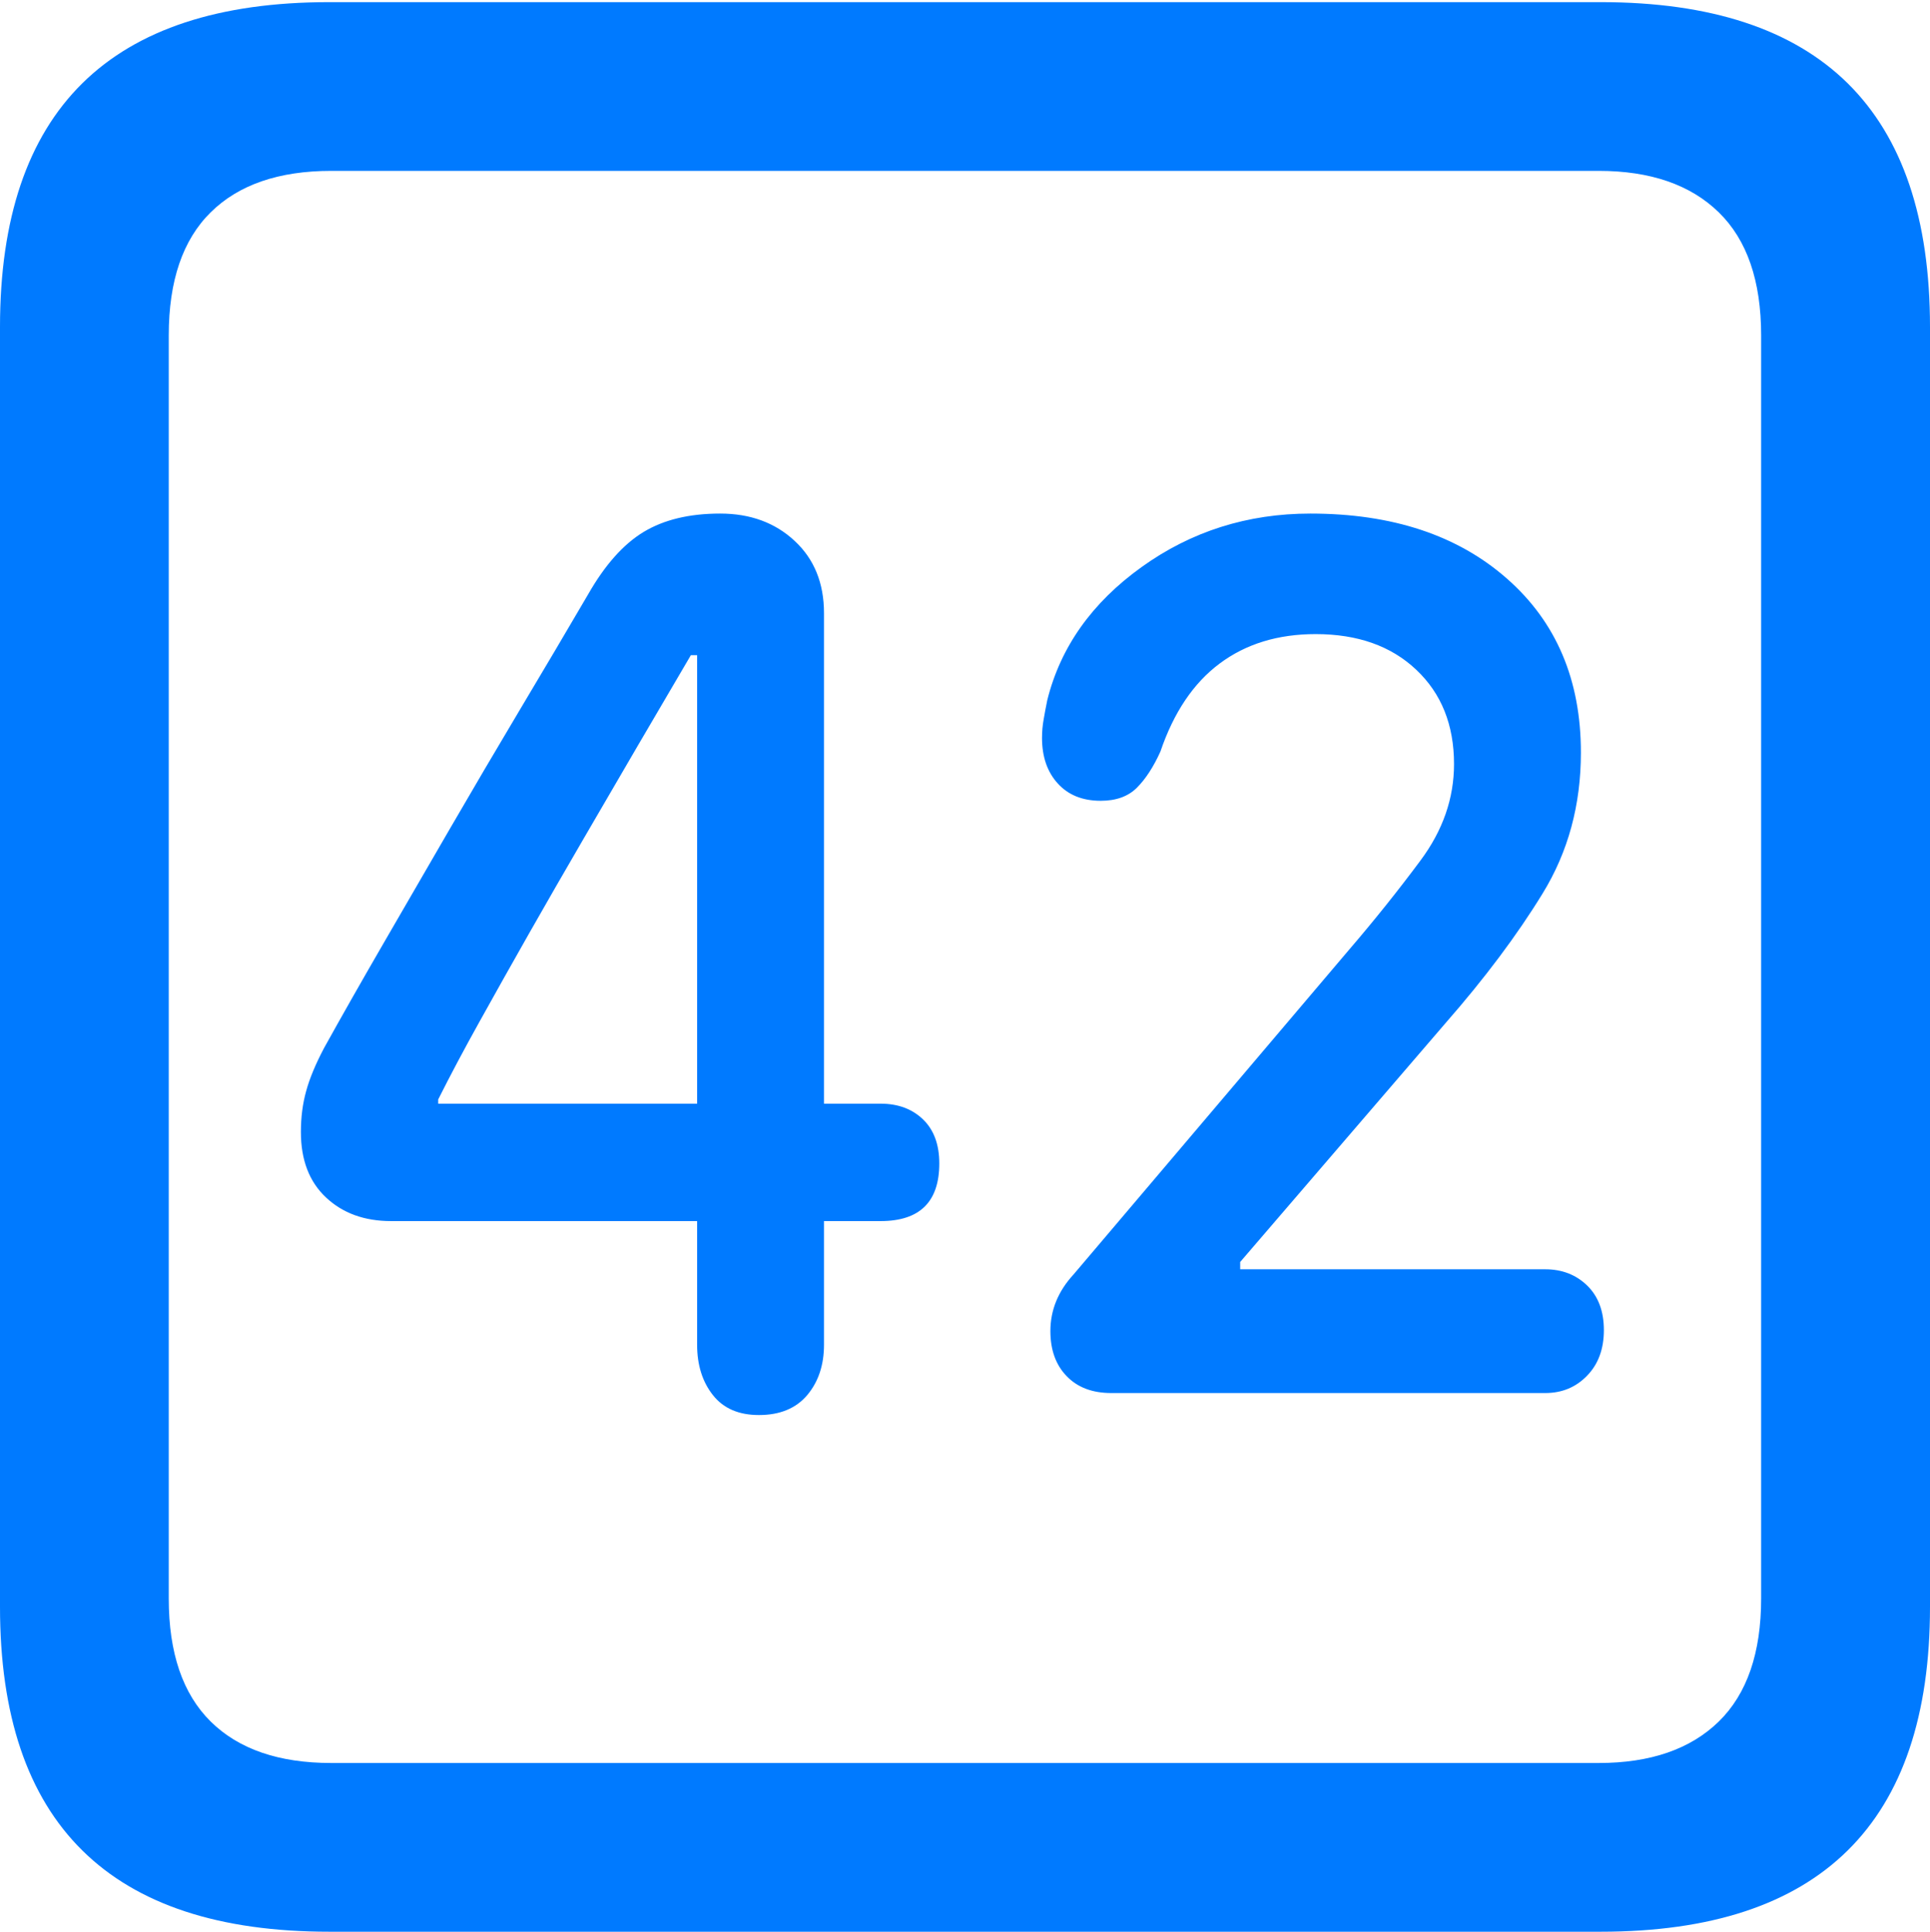 <?xml version="1.0" encoding="UTF-8"?>
<!--Generator: Apple Native CoreSVG 175.5-->
<!DOCTYPE svg
PUBLIC "-//W3C//DTD SVG 1.1//EN"
       "http://www.w3.org/Graphics/SVG/1.1/DTD/svg11.dtd">
<svg version="1.1" xmlns="http://www.w3.org/2000/svg" xmlns:xlink="http://www.w3.org/1999/xlink" width="17.979" height="17.998">
 <g>
  <rect height="17.998" opacity="0" width="17.979" x="0" y="0"/>
  <path d="M3.066 17.998L14.912 17.998Q16.445 17.998 17.212 17.241Q17.979 16.484 17.979 14.971L17.979 3.047Q17.979 1.533 17.212 0.776Q16.445 0.02 14.912 0.02L3.066 0.02Q1.533 0.02 0.767 0.776Q0 1.533 0 3.047L0 14.971Q0 16.484 0.767 17.241Q1.533 17.998 3.066 17.998ZM3.086 16.426Q2.354 16.426 1.963 16.04Q1.572 15.654 1.572 14.893L1.572 3.125Q1.572 2.363 1.963 1.978Q2.354 1.592 3.086 1.592L14.893 1.592Q15.615 1.592 16.011 1.978Q16.406 2.363 16.406 3.125L16.406 14.893Q16.406 15.654 16.011 16.04Q15.615 16.426 14.893 16.426Z" fill="#007aff"/>
  <path d="M7.07 13.184Q7.363 13.184 7.52 12.998Q7.676 12.812 7.676 12.529L7.676 11.377L8.203 11.377Q8.75 11.377 8.75 10.84Q8.75 10.576 8.599 10.43Q8.447 10.283 8.203 10.283L7.676 10.283L7.676 5.713Q7.676 5.293 7.402 5.039Q7.129 4.785 6.709 4.785Q6.279 4.785 5.996 4.956Q5.713 5.127 5.479 5.537Q5.176 6.055 4.844 6.611Q4.512 7.168 4.189 7.725Q3.867 8.281 3.564 8.804Q3.262 9.326 3.018 9.766Q2.9 9.99 2.852 10.166Q2.803 10.342 2.803 10.547Q2.803 10.938 3.037 11.157Q3.271 11.377 3.643 11.377L6.494 11.377L6.494 12.529Q6.494 12.812 6.641 12.998Q6.787 13.184 7.07 13.184ZM6.494 10.283L4.082 10.283L4.082 10.244Q4.248 9.912 4.468 9.517Q4.688 9.121 4.932 8.691Q5.176 8.262 5.435 7.817Q5.693 7.373 5.947 6.938Q6.201 6.504 6.436 6.104L6.494 6.104ZM10.352 12.979L14.395 12.979Q14.629 12.979 14.785 12.817Q14.941 12.656 14.941 12.393Q14.941 12.129 14.785 11.977Q14.629 11.826 14.395 11.826L11.553 11.826L11.553 11.758L13.467 9.531Q14.014 8.906 14.37 8.325Q14.727 7.744 14.727 7.012Q14.727 5.996 14.038 5.391Q13.35 4.785 12.207 4.785Q11.328 4.785 10.635 5.283Q9.941 5.781 9.756 6.523Q9.736 6.621 9.722 6.704Q9.707 6.787 9.707 6.875Q9.707 7.139 9.854 7.3Q10 7.461 10.254 7.461Q10.469 7.461 10.591 7.339Q10.713 7.217 10.81 7.002Q10.996 6.455 11.362 6.182Q11.729 5.908 12.256 5.908Q12.842 5.908 13.193 6.24Q13.545 6.572 13.545 7.119Q13.545 7.598 13.232 8.018Q12.92 8.438 12.568 8.848L10 11.875Q9.785 12.109 9.785 12.402Q9.785 12.666 9.937 12.822Q10.088 12.979 10.352 12.979Z" fill="#007aff"/>
 </g>
</svg>
